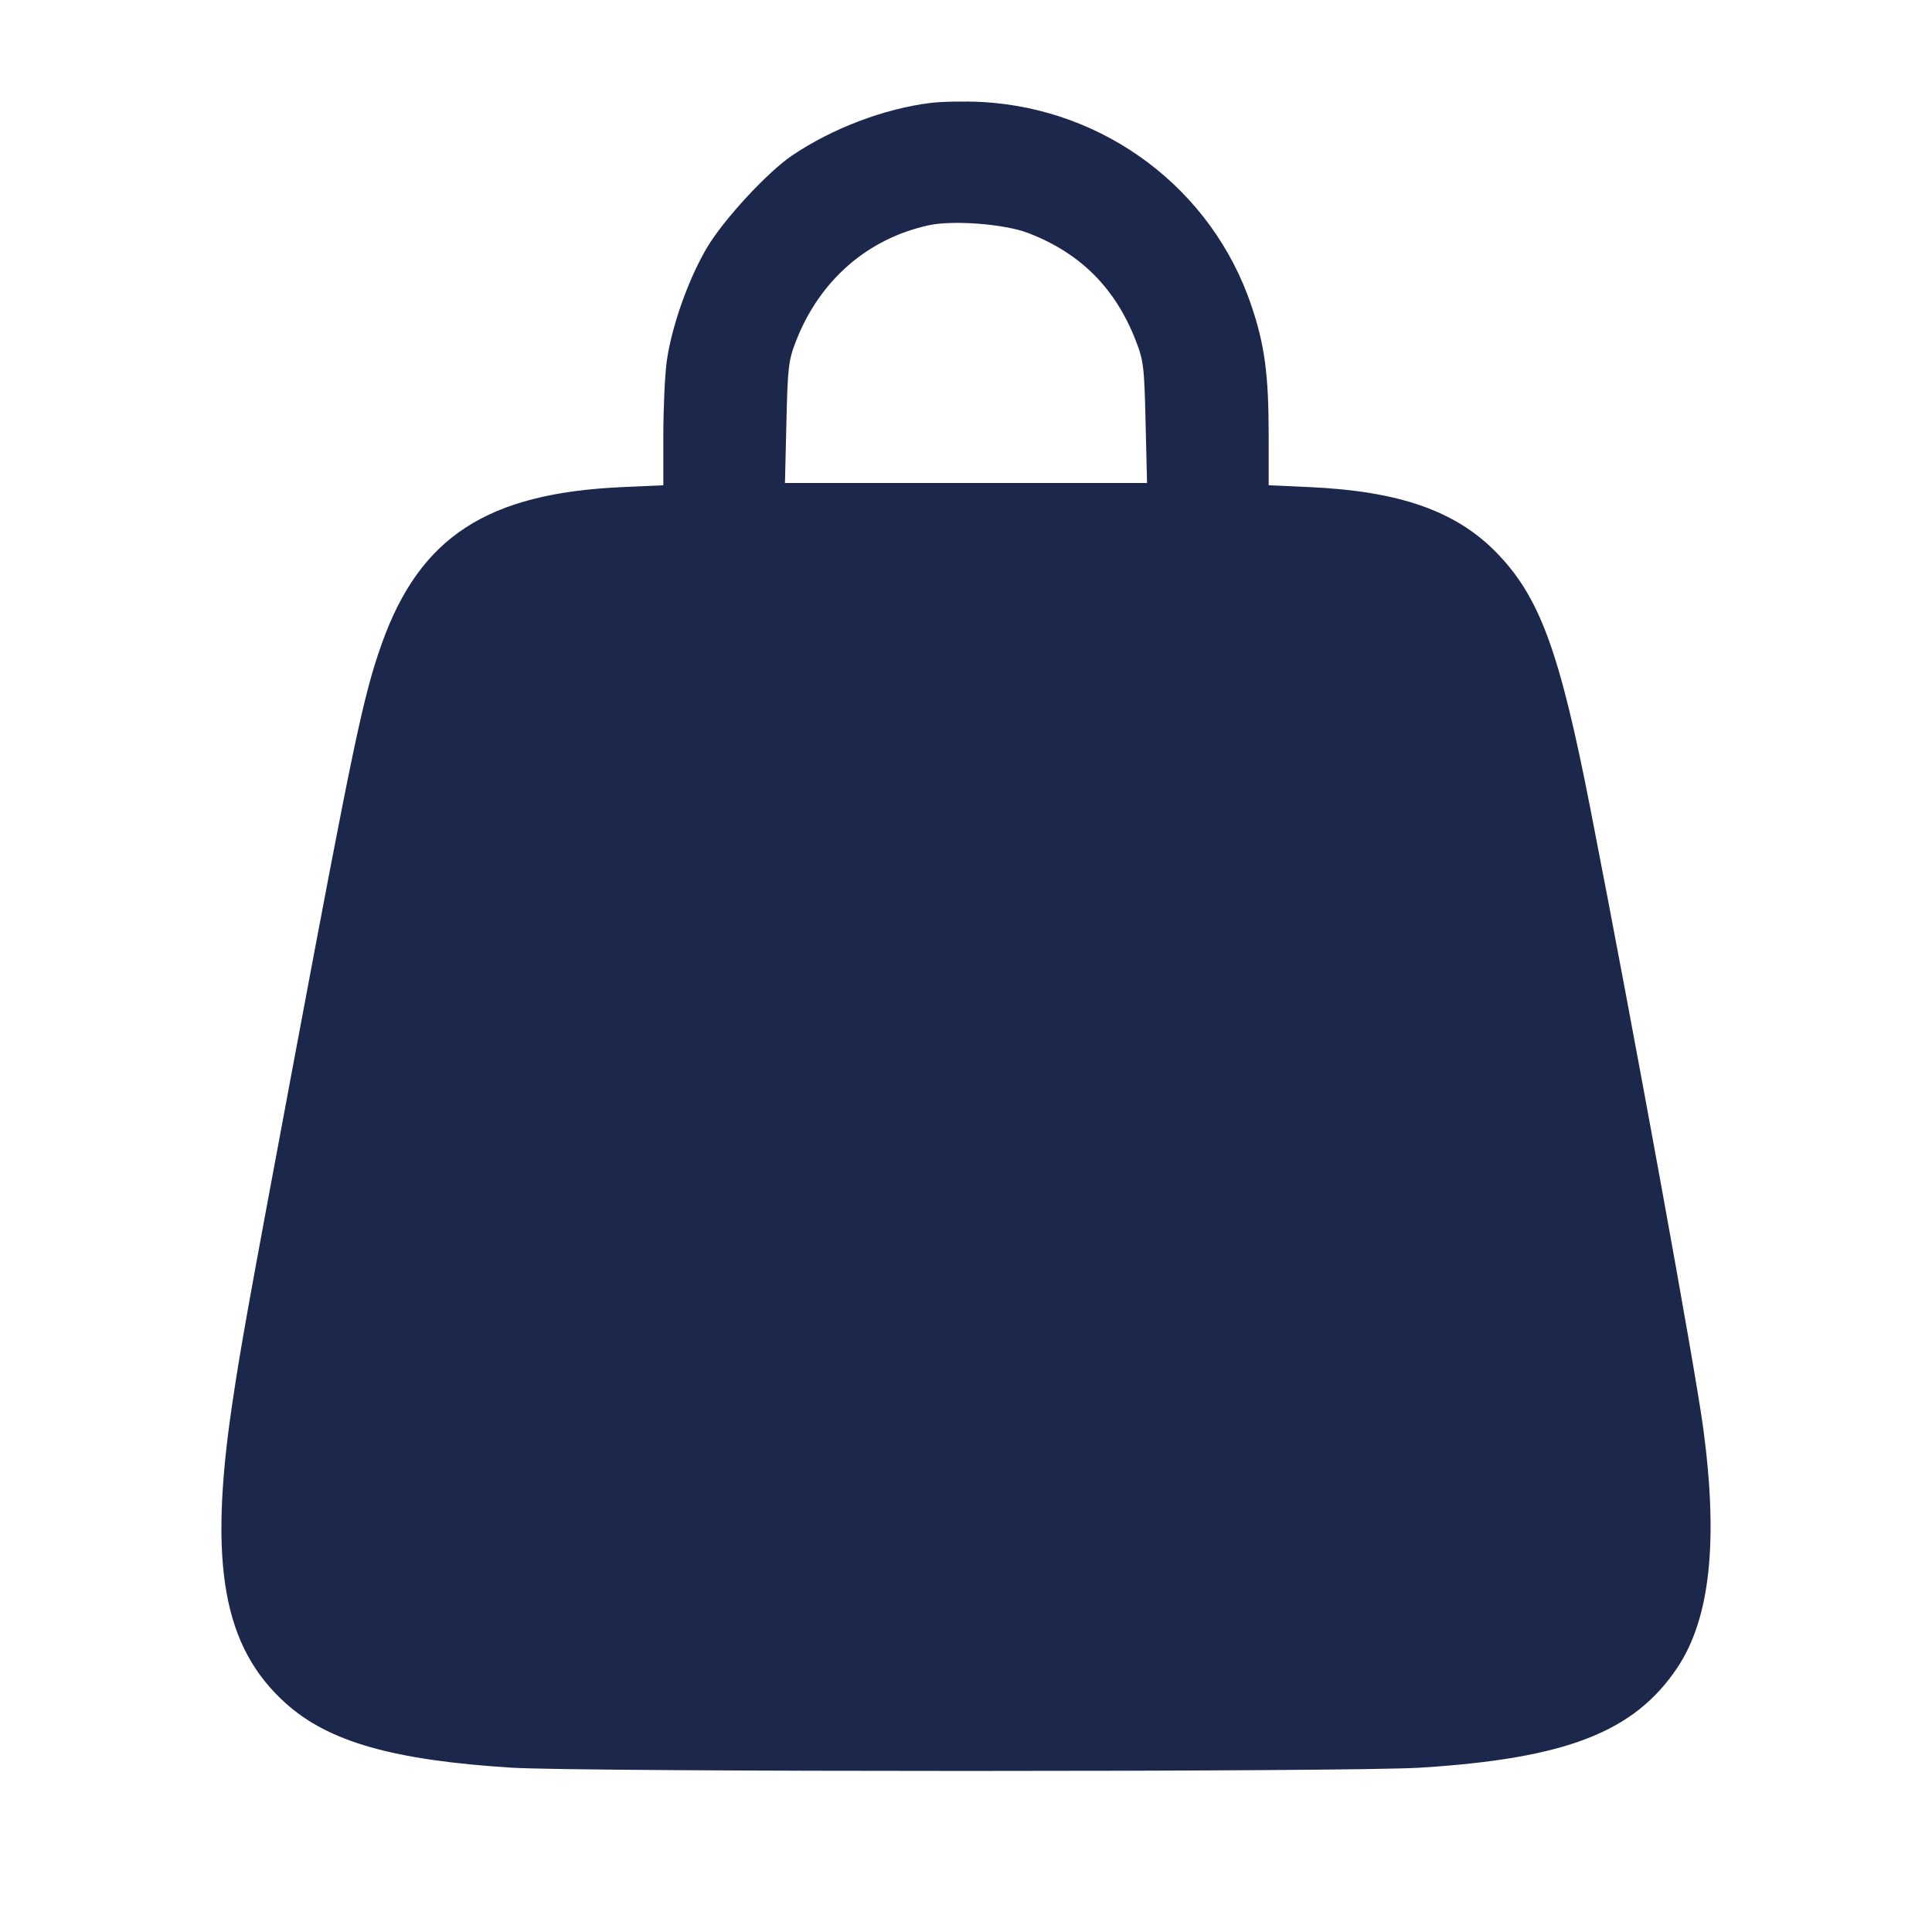 <svg width="24" height="24" viewBox="0 0 24 24" fill="none" xmlns="http://www.w3.org/2000/svg"><path d="M11.555 1.279 C 10.982 1.351,10.339 1.595,9.842 1.930 C 9.535 2.137,8.995 2.721,8.785 3.072 C 8.553 3.461,8.341 4.059,8.282 4.493 C 8.259 4.665,8.240 5.081,8.240 5.417 L 8.240 6.028 7.730 6.051 C 6.051 6.126,5.217 6.669,4.744 7.992 C 4.514 8.638,4.392 9.219,3.643 13.220 C 3.068 16.295,2.989 16.735,2.882 17.460 C 2.589 19.442,2.774 20.465,3.553 21.162 C 4.086 21.639,4.889 21.867,6.360 21.959 C 7.239 22.013,16.761 22.013,17.640 21.959 C 19.457 21.845,20.301 21.517,20.837 20.716 C 21.243 20.107,21.347 19.152,21.159 17.748 C 21.059 16.995,20.290 12.775,19.755 10.040 C 19.371 8.075,19.124 7.408,18.580 6.855 C 18.078 6.345,17.376 6.101,16.270 6.051 L 15.760 6.028 15.760 5.417 C 15.760 4.653,15.711 4.285,15.543 3.790 C 15.055 2.351,13.731 1.352,12.200 1.267 C 11.991 1.256,11.701 1.261,11.555 1.279 M12.765 2.892 C 13.415 3.139,13.854 3.575,14.108 4.229 C 14.206 4.479,14.215 4.557,14.231 5.250 L 14.249 6.000 12.000 6.000 L 9.751 6.000 9.769 5.250 C 9.785 4.562,9.794 4.478,9.889 4.235 C 10.183 3.481,10.778 2.963,11.540 2.798 C 11.841 2.733,12.473 2.782,12.765 2.892 " fill="#1C274C" stroke="none" fill-rule="evenodd"></path></svg>